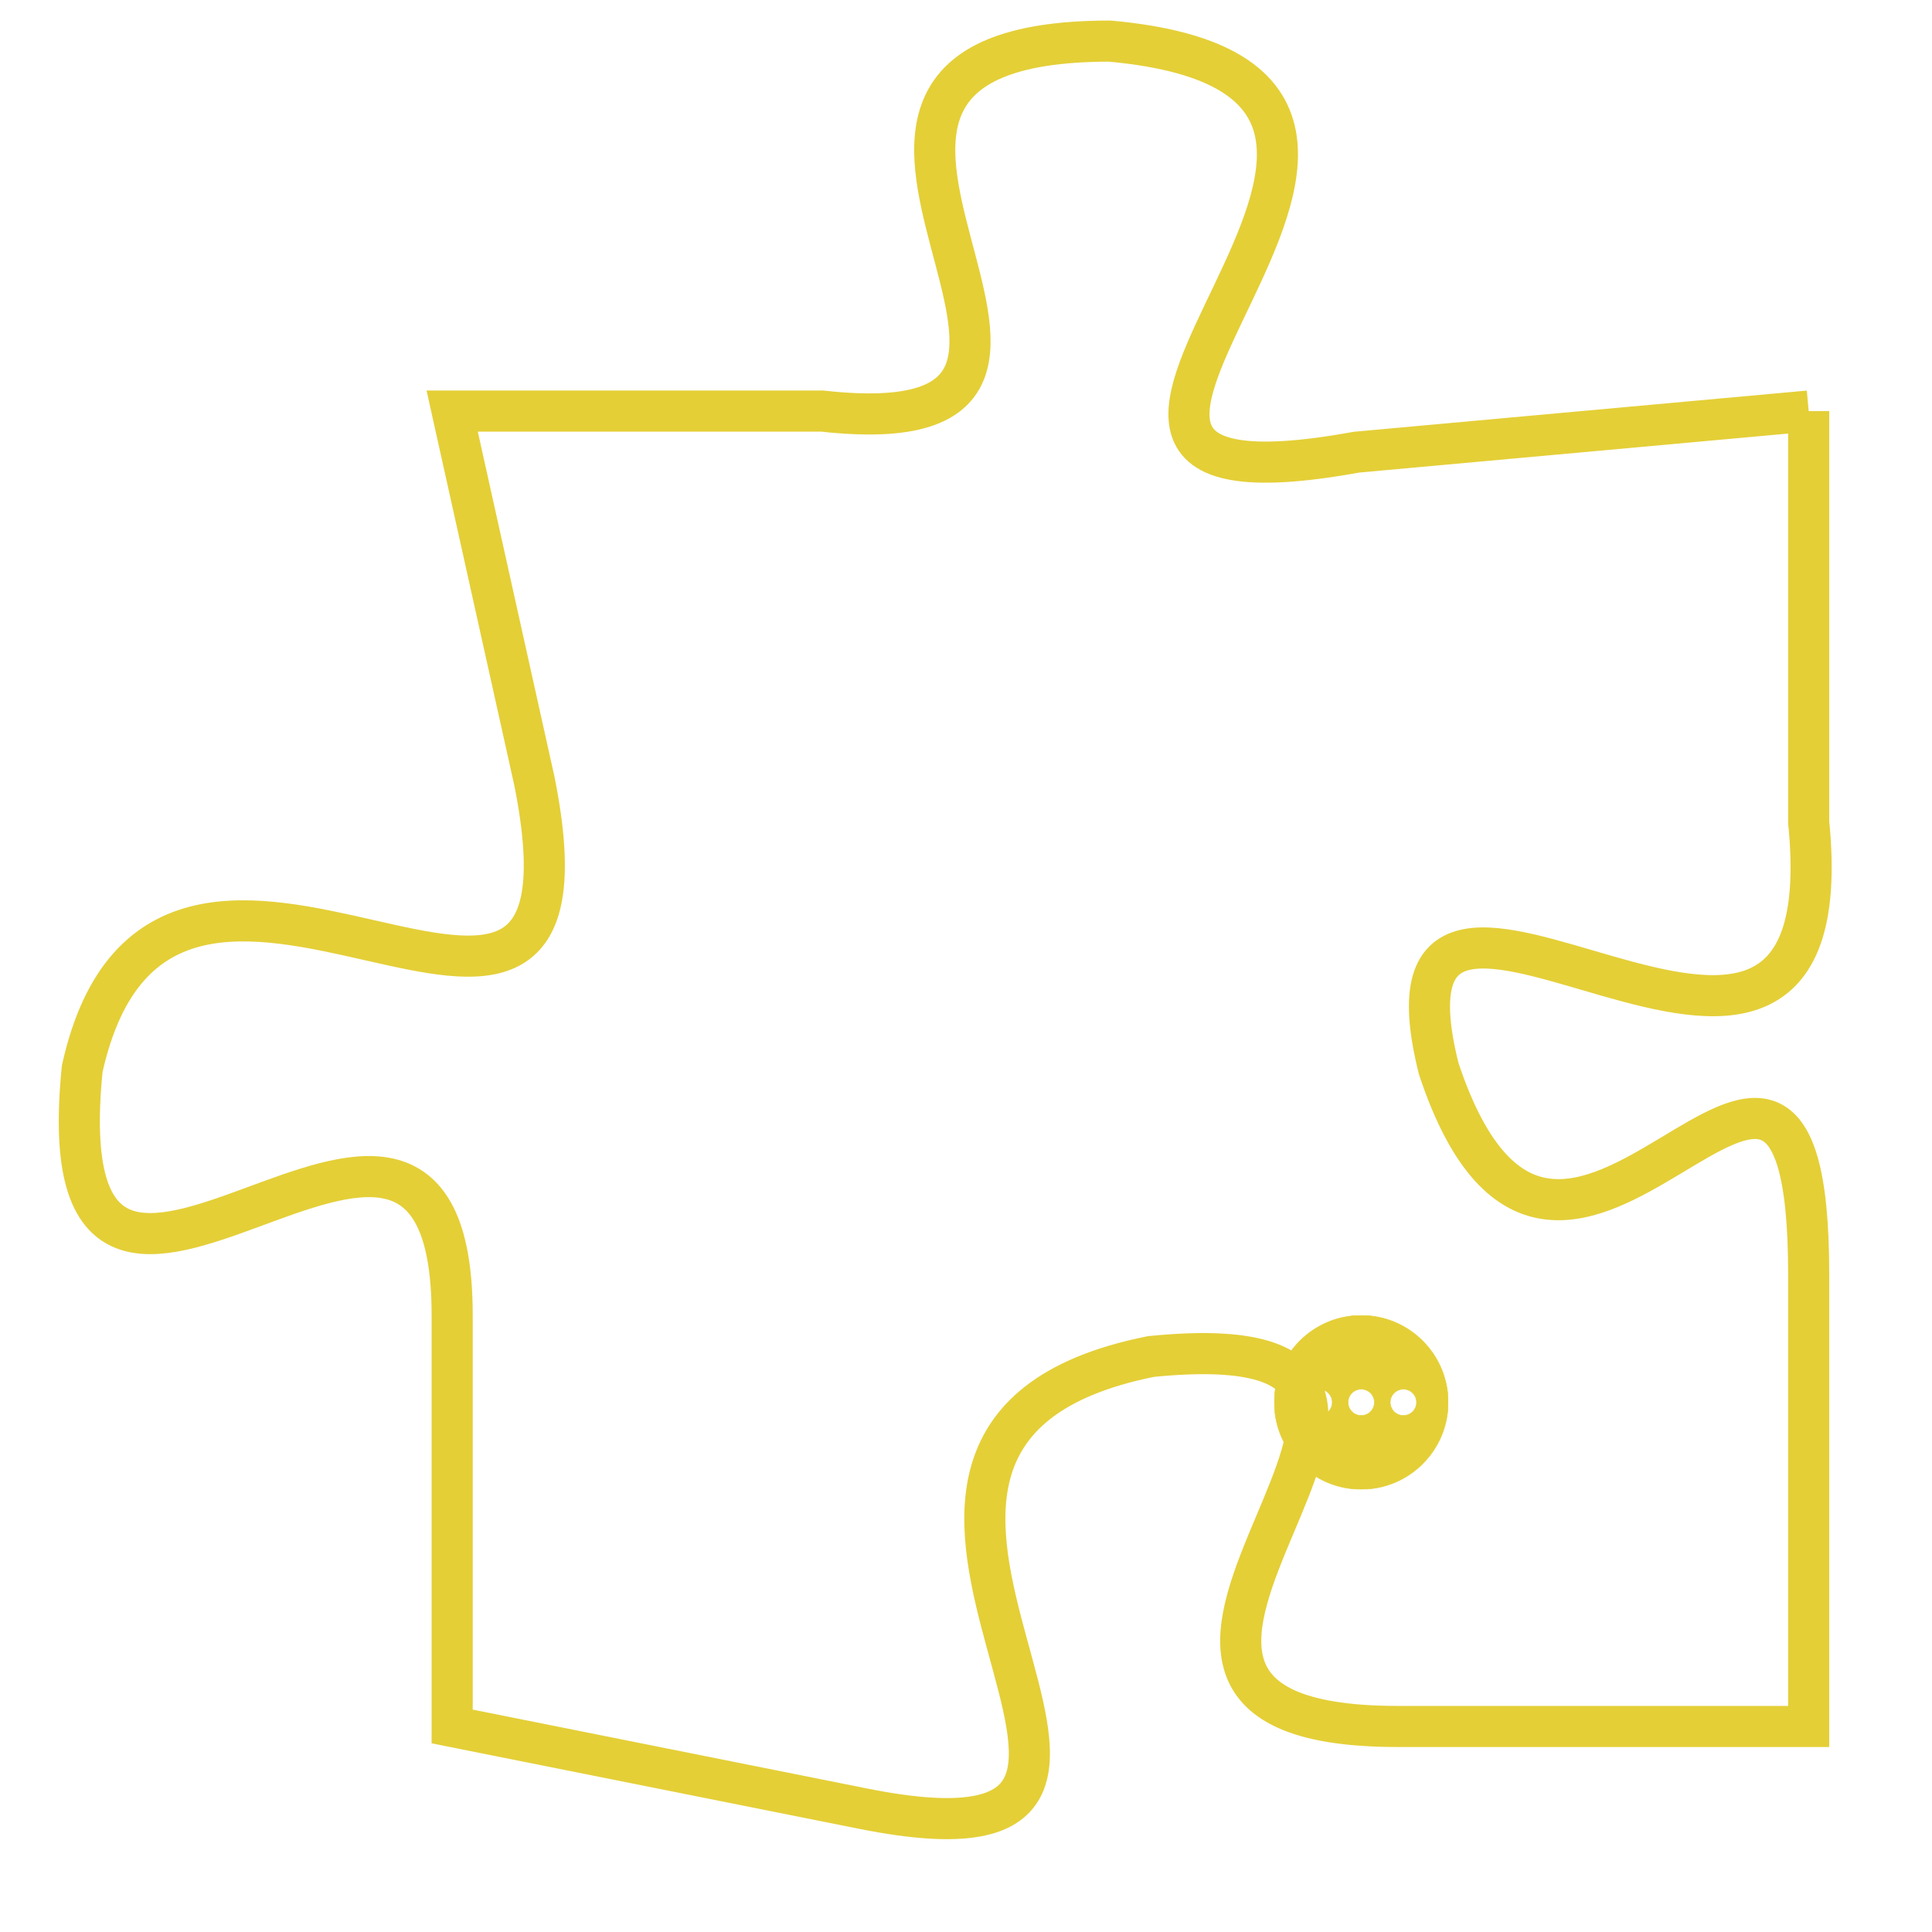 <svg version="1.1" xmlns="http://www.w3.org/2000/svg" xmlns:xlink="http://www.w3.org/1999/xlink" fill="transparent" x="0" y="0" width="350" height="350" preserveAspectRatio="xMinYMin slice"><style type="text/css">.links{fill:transparent;stroke: #E4CF37;}.links:hover{fill:#63D272; opacity:0.4;}</style><defs><g id="allt"><path id="t187" d="M1914,32 L1903,33 C1892,35 1908,24 1897,23 C1887,23 1899,33 1890,32 L1881,32 1881,32 L1883,41 C1885,51 1874,39 1872,48 C1871,58 1881,45 1881,54 L1881,64 1881,64 L1891,66 C1901,68 1888,57 1898,55 C1908,54 1894,64 1904,64 L1914,64 1914,64 L1914,53 C1914,43 1908,57 1905,48 C1903,40 1915,52 1914,42 L1914,32"/></g><clipPath id="c" clipRule="evenodd" fill="transparent"><use href="#t187"/></clipPath></defs><svg viewBox="1870 22 46 47" preserveAspectRatio="xMinYMin meet"><svg width="4380" height="2430"><g><image crossorigin="anonymous" x="0" y="0" href="https://nftpuzzle.license-token.com/assets/completepuzzle.svg" width="100%" height="100%" /><g class="links"><use href="#t187"/></g></g></svg><svg x="1901" y="54" height="9%" width="9%" viewBox="0 0 330 330"><g><a xlink:href="https://nftpuzzle.license-token.com/" class="links"><title>See the most innovative NFT based token software licensing project</title><path fill="#E4CF37" id="more" d="M165,0C74.019,0,0,74.019,0,165s74.019,165,165,165s165-74.019,165-165S255.981,0,165,0z M85,190 c-13.785,0-25-11.215-25-25s11.215-25,25-25s25,11.215,25,25S98.785,190,85,190z M165,190c-13.785,0-25-11.215-25-25 s11.215-25,25-25s25,11.215,25,25S178.785,190,165,190z M245,190c-13.785,0-25-11.215-25-25s11.215-25,25-25 c13.785,0,25,11.215,25,25S258.785,190,245,190z"></path></a></g></svg></svg></svg>
